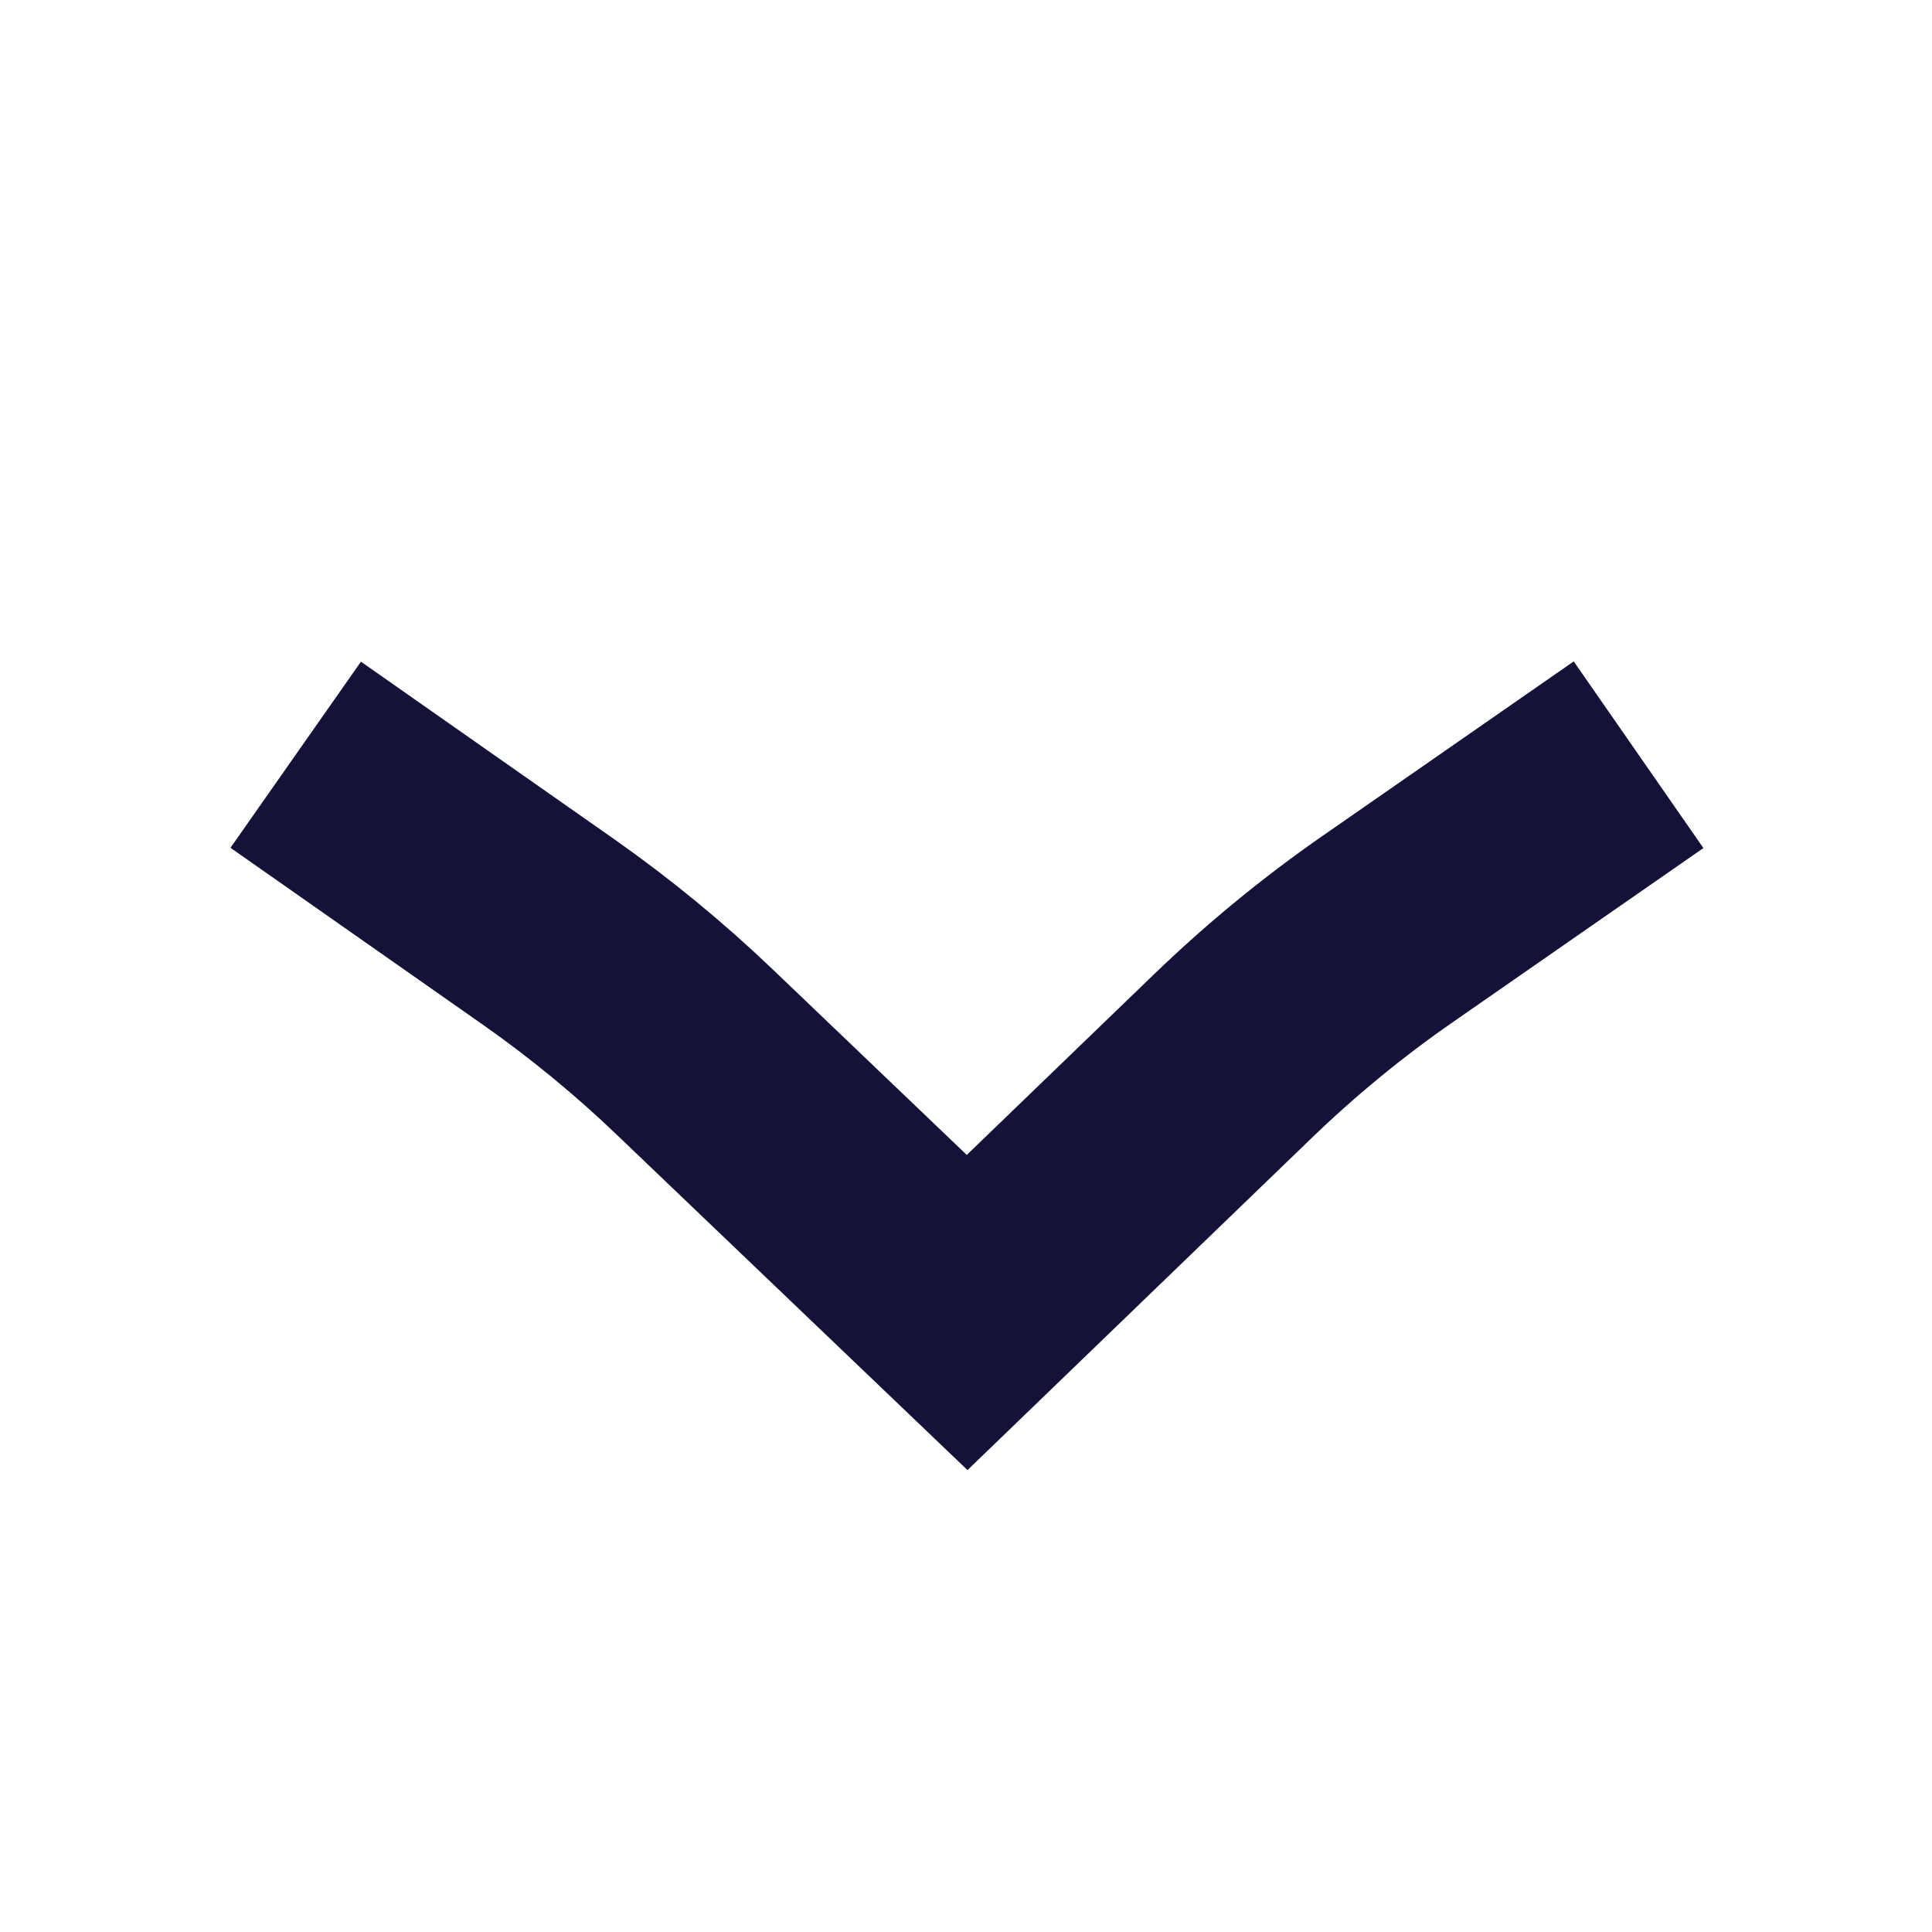<svg width="17" height="17" viewBox="0 0 17 17" fill="none" xmlns="http://www.w3.org/2000/svg">
<path d="M2.602 6.641L4.829 8.202C5.284 8.522 5.714 8.875 6.116 9.26L8.51 11.549L10.844 9.297C11.268 8.888 11.723 8.513 12.207 8.177L14.418 6.641" stroke="#13133A" stroke-width="2"/>
</svg>
